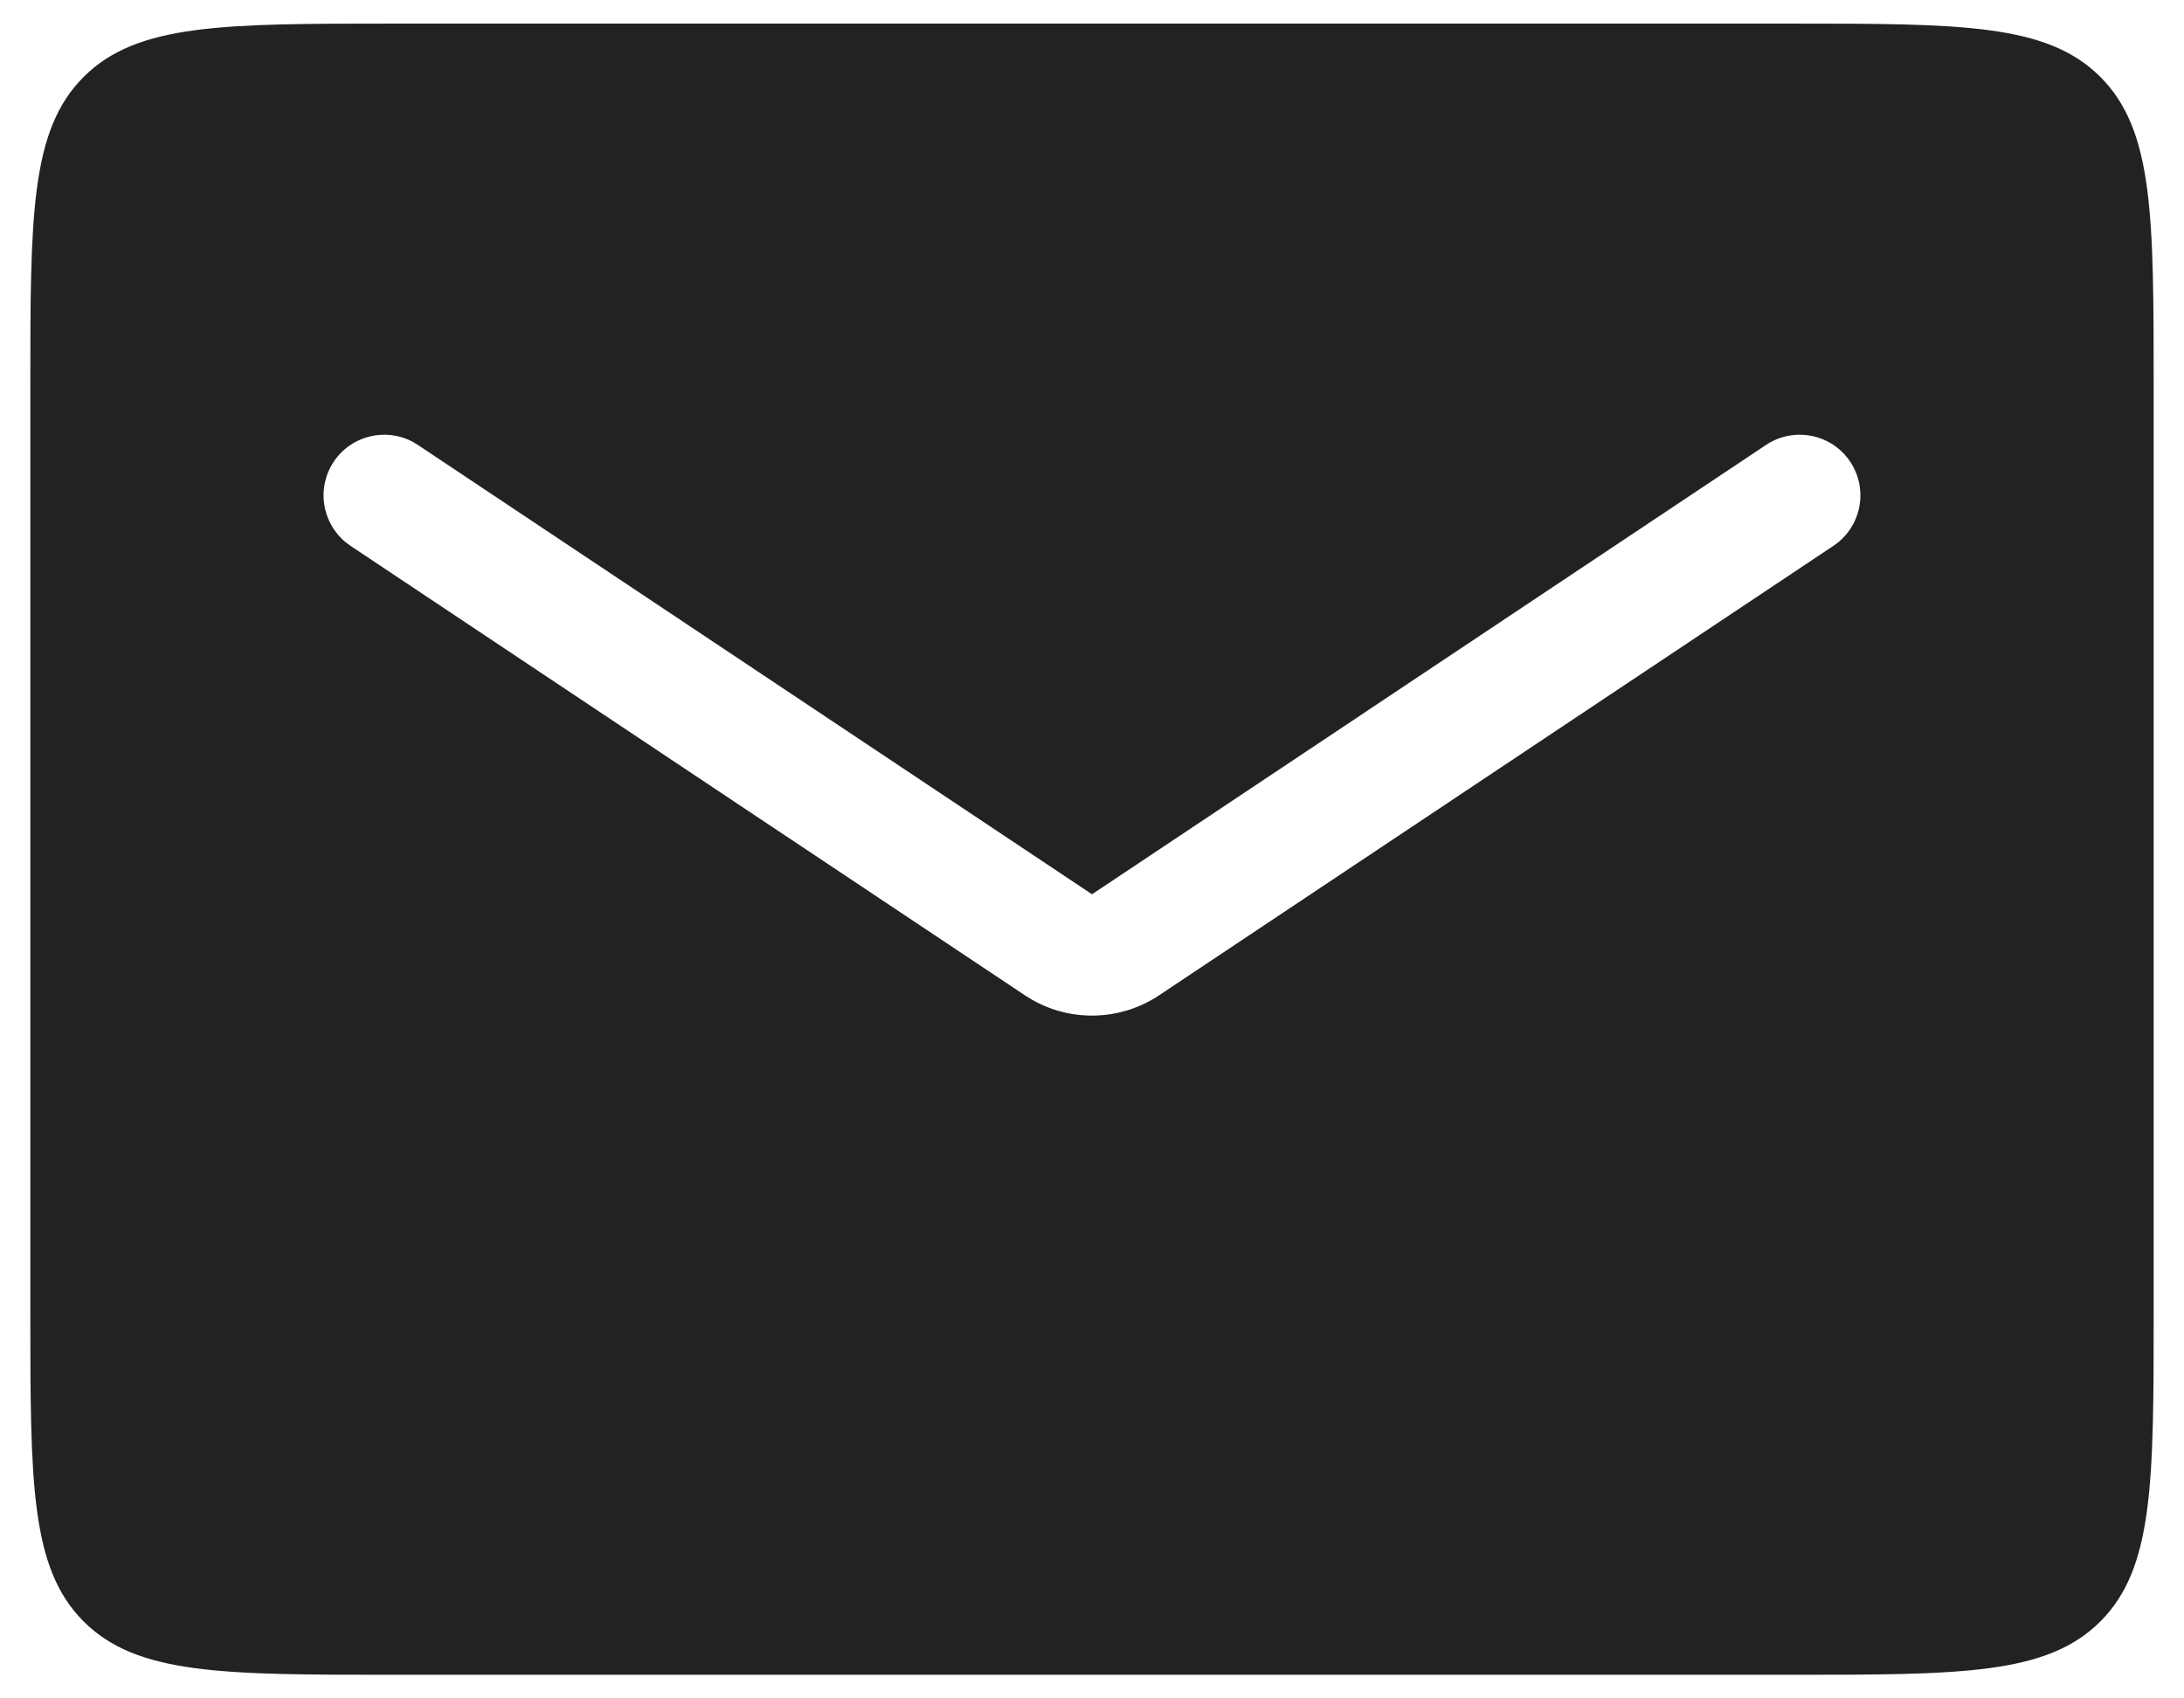 <svg width="36" height="28" viewBox="0 0 36 28" fill="none" xmlns="http://www.w3.org/2000/svg">
<path d="M29.5 0.389C32.328 0.389 33.742 0.389 34.621 1.268C35.5 2.146 35.5 3.56 35.5 6.389V21.611C35.5 24.44 35.5 25.854 34.621 26.732C33.742 27.611 32.328 27.611 29.5 27.611H6.5C3.672 27.611 2.258 27.611 1.379 26.732C0.5 25.854 0.5 24.44 0.5 21.611V6.389C0.5 3.56 0.5 2.146 1.379 1.268C2.258 0.389 3.672 0.389 6.5 0.389H29.5ZM30.498 7.612C30.192 7.153 29.571 7.029 29.111 7.335L18 14.743L6.888 7.335L6.8 7.282C6.352 7.045 5.788 7.182 5.501 7.612C5.214 8.043 5.305 8.616 5.696 8.938L5.778 8.999L16.891 16.407L17.019 16.486C17.671 16.854 18.48 16.827 19.109 16.407L30.221 8.999C30.68 8.693 30.804 8.072 30.498 7.612Z" fill="#222222"/>
</svg>
